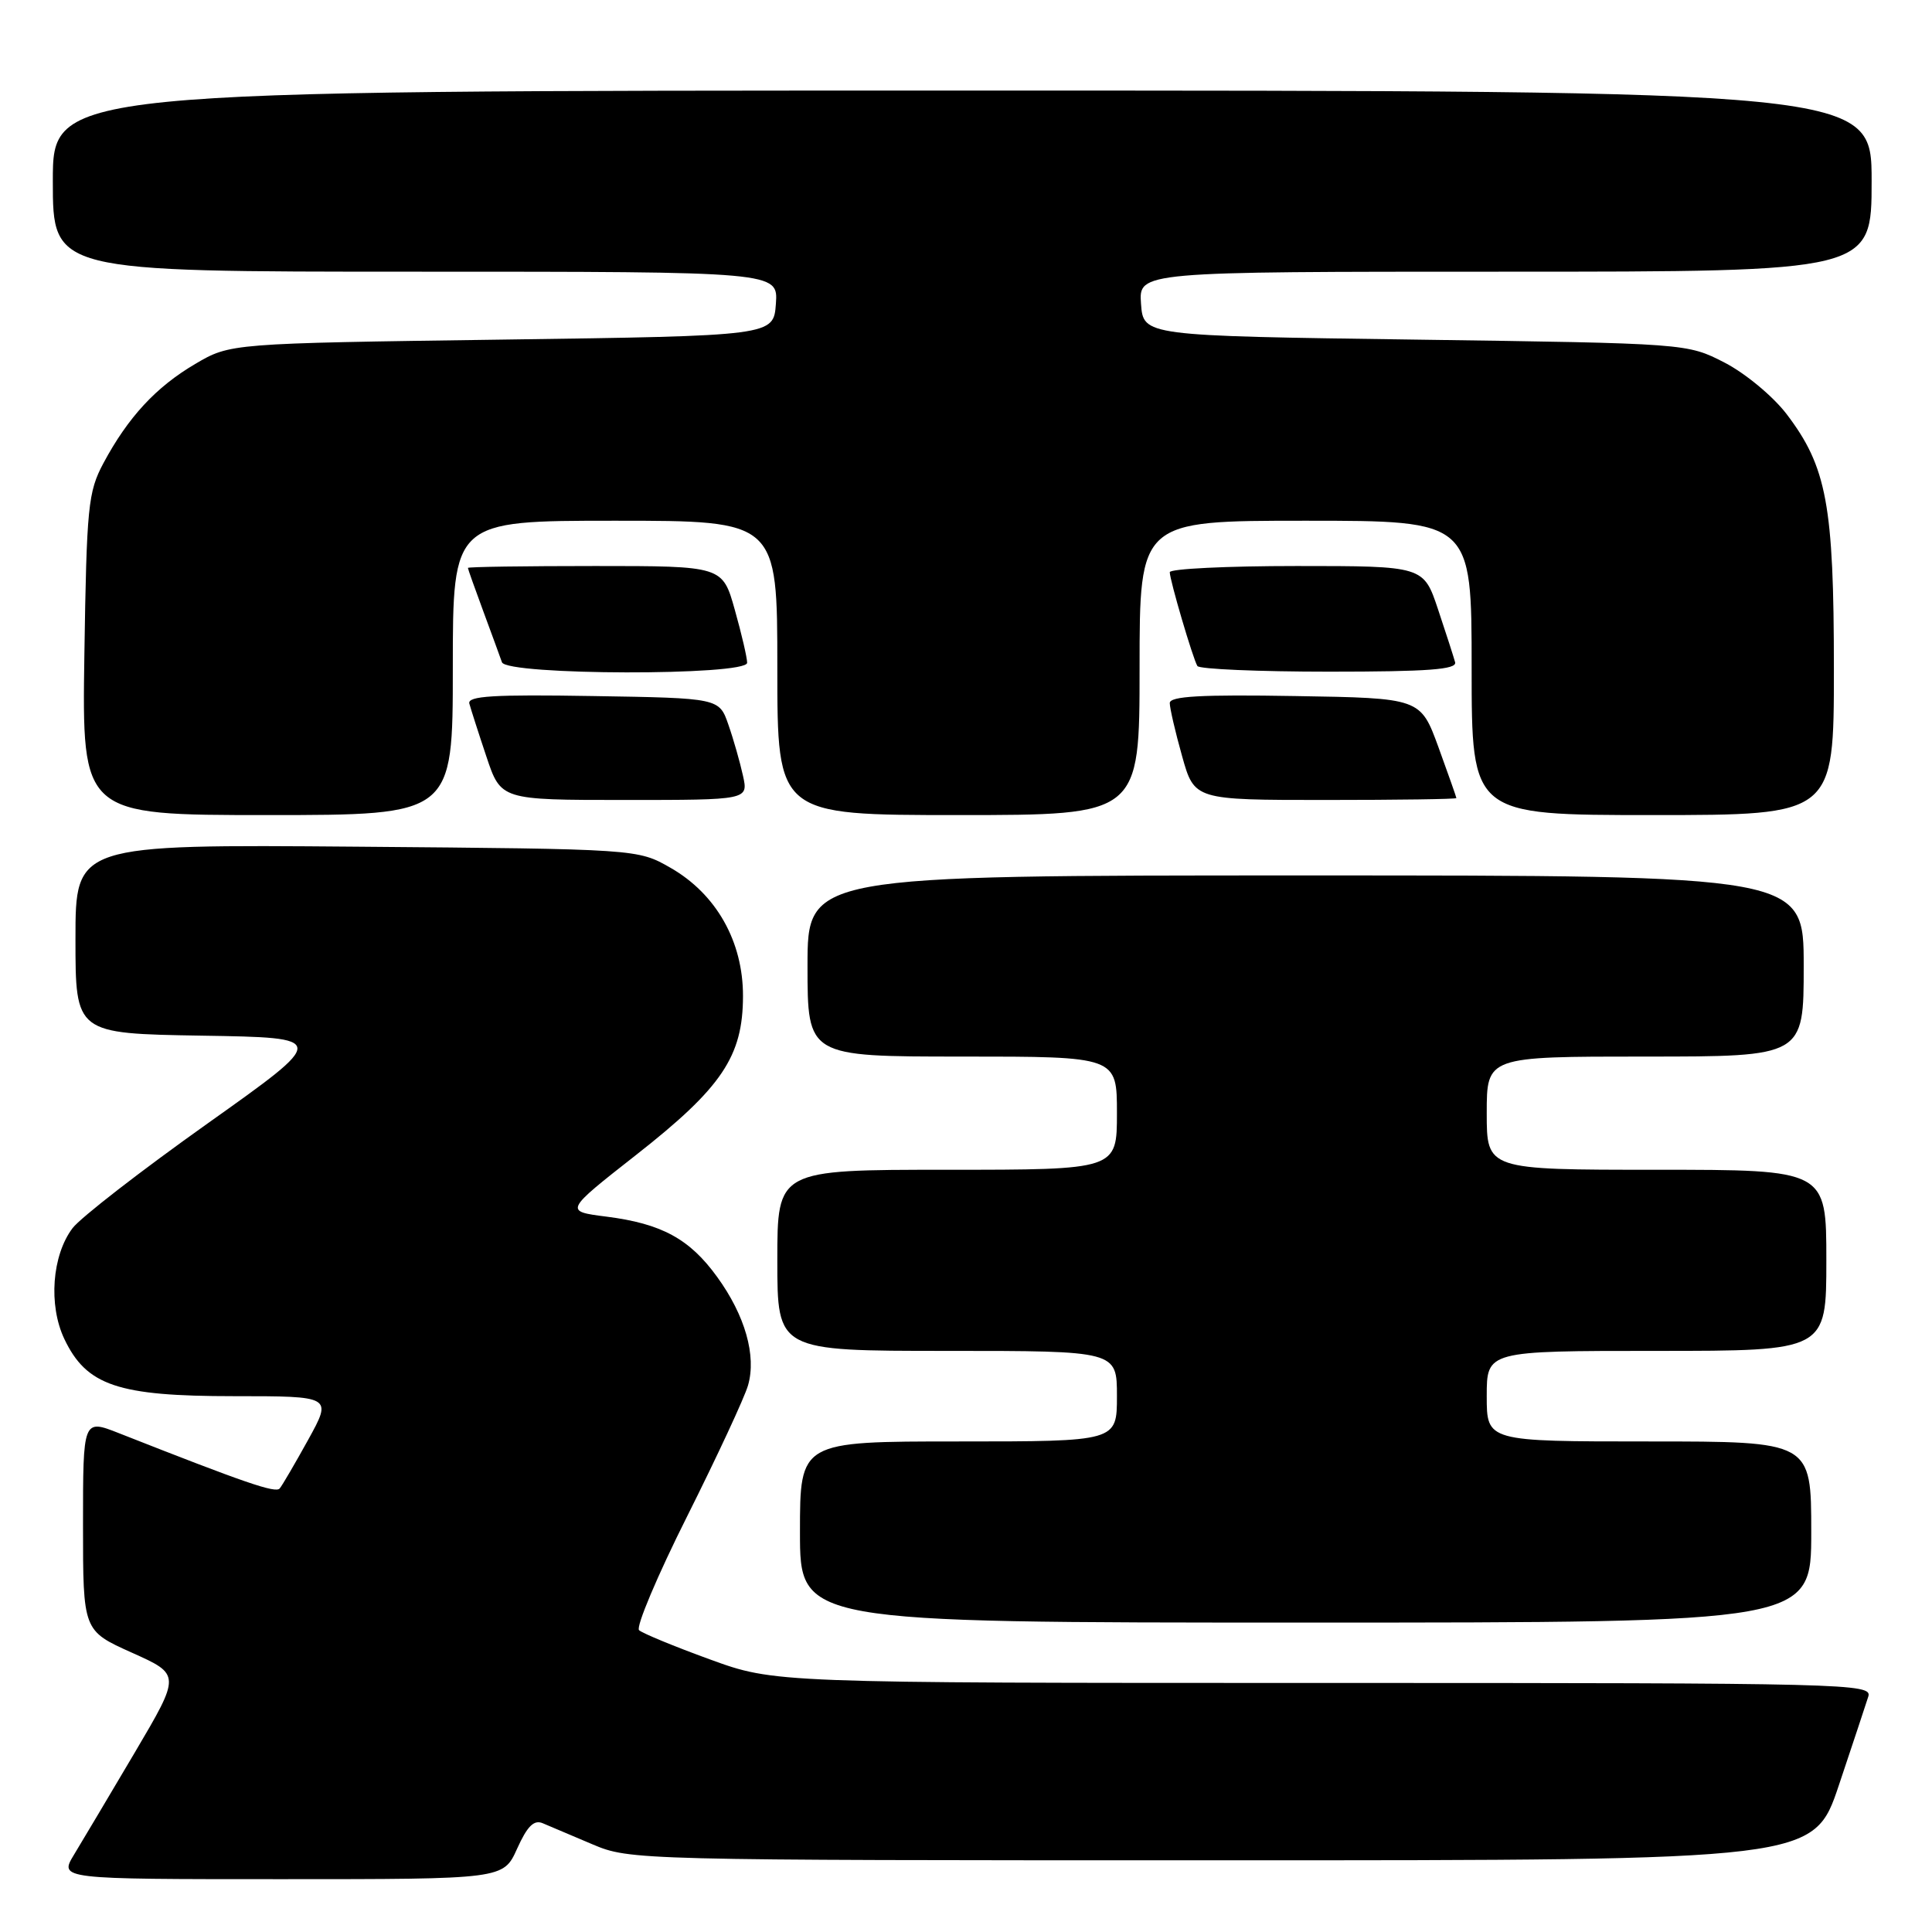 <?xml version="1.0" encoding="UTF-8" standalone="no"?>
<!DOCTYPE svg PUBLIC "-//W3C//DTD SVG 1.1//EN" "http://www.w3.org/Graphics/SVG/1.1/DTD/svg11.dtd" >
<svg xmlns="http://www.w3.org/2000/svg" xmlns:xlink="http://www.w3.org/1999/xlink" version="1.1" viewBox="0 0 256 256">
 <g >
 <path fill="currentColor"
d=" M 68.52 244.96 C 69.87 241.97 70.75 241.09 71.92 241.59 C 72.79 241.95 75.75 243.21 78.50 244.38 C 83.45 246.48 84.23 246.50 161.91 246.50 C 240.32 246.50 240.32 246.50 243.66 236.55 C 245.49 231.08 247.25 225.79 247.56 224.80 C 248.11 223.08 244.98 223.00 175.39 223.00 C 102.64 223.00 102.64 223.00 94.07 219.88 C 89.36 218.17 85.13 216.42 84.68 216.01 C 84.23 215.60 87.10 208.79 91.07 200.88 C 95.03 192.97 98.66 185.17 99.12 183.56 C 100.25 179.64 98.73 174.30 95.02 169.19 C 91.38 164.16 87.67 162.14 80.36 161.21 C 74.77 160.50 74.77 160.50 84.33 153.00 C 95.66 144.11 98.44 139.97 98.45 131.99 C 98.47 124.76 94.91 118.46 88.85 114.99 C 84.50 112.50 84.50 112.50 47.25 112.19 C 10.00 111.89 10.00 111.89 10.00 124.42 C 10.00 136.95 10.00 136.95 26.75 137.23 C 43.50 137.50 43.50 137.50 27.50 148.87 C 18.70 155.12 10.65 161.36 9.61 162.74 C 6.89 166.35 6.40 172.93 8.52 177.41 C 11.46 183.60 15.61 185.00 30.97 185.00 C 44.02 185.00 44.02 185.00 40.85 190.75 C 39.10 193.91 37.40 196.83 37.06 197.23 C 36.51 197.88 32.55 196.52 15.75 189.90 C 11.00 188.03 11.00 188.03 11.00 202.06 C 11.00 216.08 11.00 216.08 17.48 218.99 C 23.95 221.89 23.95 221.89 17.87 232.20 C 14.52 237.86 10.90 243.96 9.81 245.75 C 7.84 249.00 7.84 249.00 37.27 249.00 C 66.70 249.00 66.70 249.00 68.52 244.96 Z  M 240.00 203.00 C 240.00 191.00 240.00 191.00 218.50 191.00 C 197.00 191.00 197.00 191.00 197.00 185.00 C 197.00 179.00 197.00 179.00 219.50 179.00 C 242.00 179.00 242.00 179.00 242.00 167.00 C 242.00 155.00 242.00 155.00 219.50 155.00 C 197.00 155.00 197.00 155.00 197.00 147.50 C 197.00 140.00 197.00 140.00 218.00 140.00 C 239.00 140.00 239.00 140.00 239.00 128.00 C 239.00 116.00 239.00 116.00 173.00 116.00 C 107.00 116.00 107.00 116.00 107.00 128.00 C 107.00 140.00 107.00 140.00 127.50 140.00 C 148.00 140.00 148.00 140.00 148.00 147.50 C 148.00 155.00 148.00 155.00 125.50 155.00 C 103.00 155.00 103.00 155.00 103.00 167.00 C 103.00 179.00 103.00 179.00 125.50 179.00 C 148.00 179.00 148.00 179.00 148.00 185.00 C 148.00 191.00 148.00 191.00 127.00 191.00 C 106.00 191.00 106.00 191.00 106.00 203.00 C 106.00 215.00 106.00 215.00 173.00 215.00 C 240.00 215.00 240.00 215.00 240.00 203.00 Z  M 60.00 88.50 C 60.00 69.00 60.00 69.00 81.50 69.00 C 103.00 69.00 103.00 69.00 103.00 88.50 C 103.00 108.00 103.00 108.00 127.00 108.00 C 151.00 108.00 151.00 108.00 151.00 88.50 C 151.00 69.00 151.00 69.00 173.00 69.00 C 195.00 69.00 195.00 69.00 195.00 88.50 C 195.00 108.00 195.00 108.00 219.00 108.00 C 243.00 108.00 243.00 108.00 243.00 88.68 C 243.00 66.90 242.06 61.86 236.72 54.85 C 234.93 52.51 231.25 49.46 228.52 48.05 C 223.56 45.50 223.56 45.50 187.53 45.00 C 151.50 44.50 151.50 44.50 151.19 40.25 C 150.89 36.00 150.89 36.00 199.44 36.00 C 248.00 36.00 248.00 36.00 248.00 24.00 C 248.00 12.00 248.00 12.00 127.50 12.00 C 7.00 12.00 7.00 12.00 7.00 24.00 C 7.00 36.00 7.00 36.00 55.06 36.00 C 103.11 36.00 103.11 36.00 102.81 40.25 C 102.50 44.50 102.50 44.50 66.50 45.00 C 30.50 45.50 30.50 45.50 25.86 48.23 C 20.66 51.29 16.97 55.28 13.70 61.38 C 11.67 65.19 11.48 67.11 11.18 86.75 C 10.86 108.00 10.86 108.00 35.43 108.00 C 60.00 108.00 60.00 108.00 60.00 88.50 Z  M 98.45 102.79 C 98.06 101.02 97.20 97.98 96.52 96.04 C 95.30 92.50 95.30 92.50 78.57 92.23 C 65.40 92.01 61.92 92.22 62.19 93.23 C 62.38 93.93 63.39 97.09 64.45 100.25 C 66.37 106.00 66.37 106.00 82.76 106.00 C 99.16 106.00 99.16 106.00 98.45 102.79 Z  M 192.98 105.75 C 192.97 105.61 191.90 102.58 190.60 99.00 C 188.22 92.50 188.22 92.50 171.61 92.23 C 159.14 92.02 155.00 92.25 155.00 93.16 C 155.00 93.82 155.73 96.99 156.63 100.18 C 158.26 106.00 158.26 106.00 175.63 106.00 C 185.18 106.00 192.99 105.89 192.98 105.75 Z  M 99.00 87.82 C 99.00 87.16 98.27 84.01 97.37 80.82 C 95.74 75.00 95.74 75.00 78.87 75.00 C 69.59 75.00 62.00 75.11 62.00 75.25 C 62.00 75.39 62.92 77.97 64.04 81.00 C 65.16 84.03 66.27 87.06 66.51 87.75 C 67.11 89.50 99.00 89.56 99.00 87.82 Z  M 192.81 87.75 C 192.62 87.06 191.61 83.91 190.55 80.75 C 188.63 75.00 188.63 75.00 171.82 75.00 C 162.57 75.00 155.00 75.37 155.00 75.82 C 155.00 76.86 158.06 87.26 158.66 88.25 C 158.91 88.66 166.77 89.00 176.13 89.00 C 189.26 89.00 193.07 88.71 192.81 87.75 Z "/>
</g>
</svg>